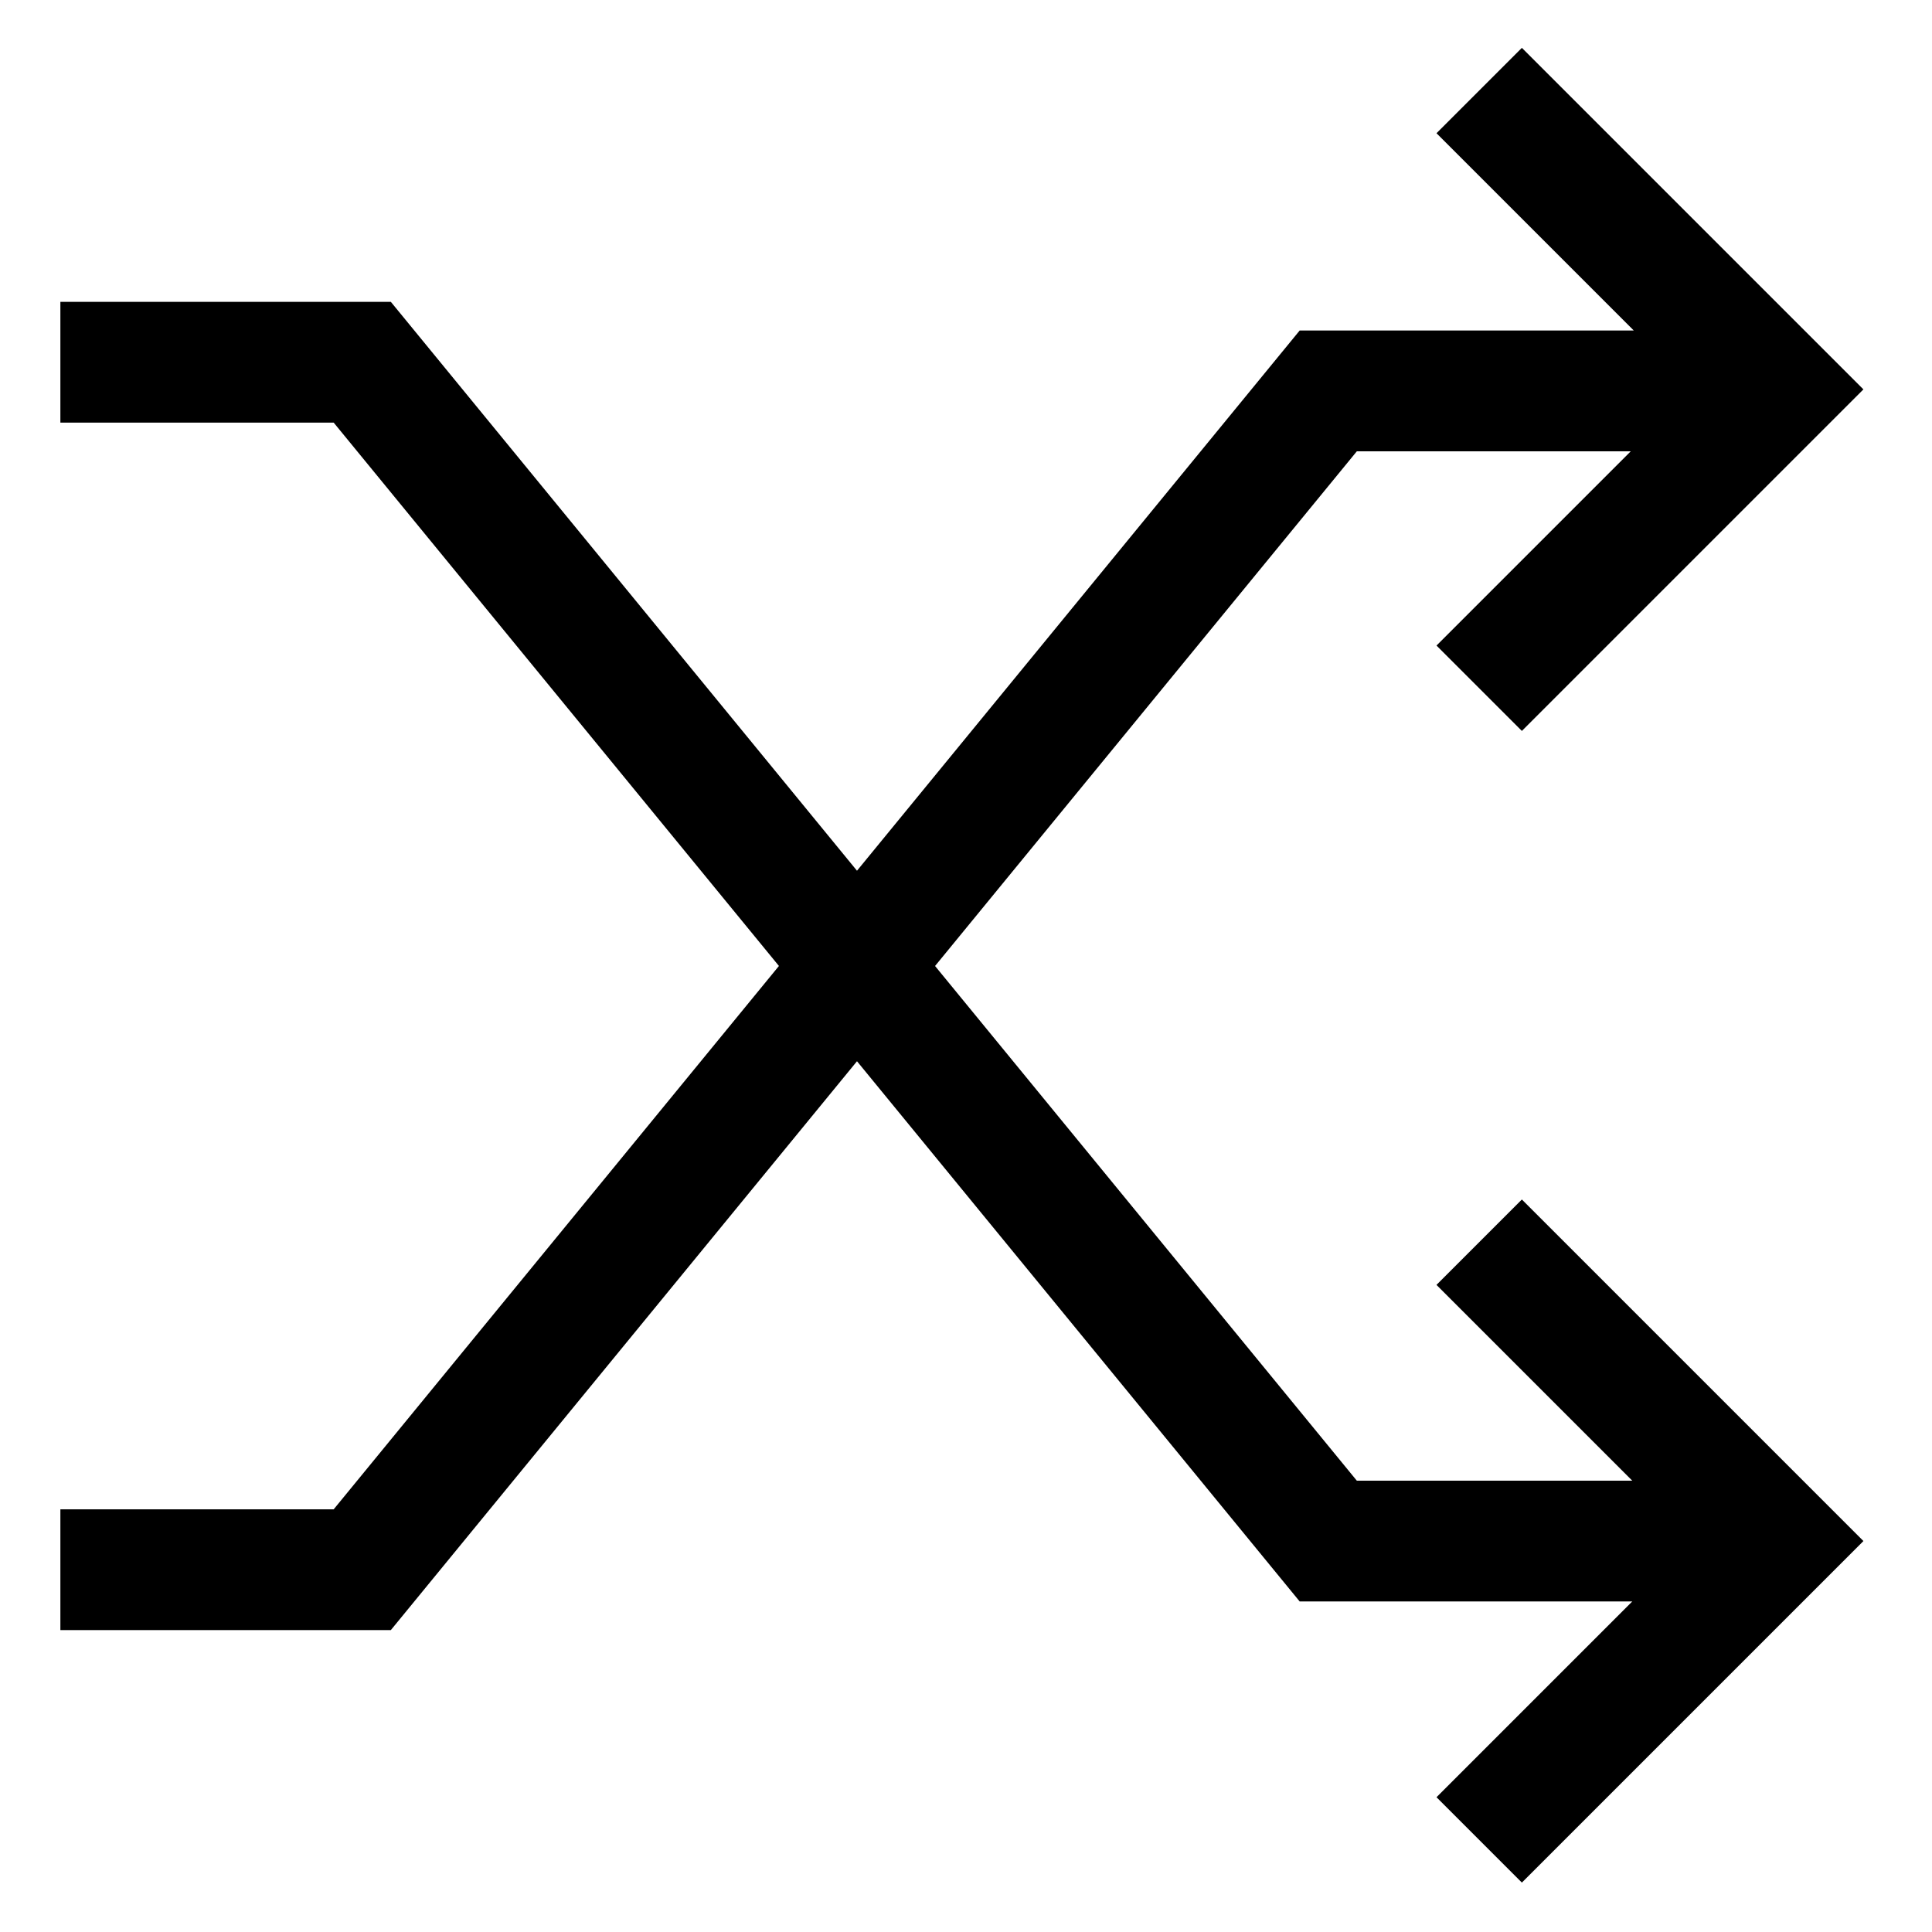 <svg xmlns="http://www.w3.org/2000/svg" width="64" height="64" version="1.1" viewBox="0 0 64 64"><title>random</title><path d="M47.586 42.565l6.485 6.485h-9.124l-13.972-17.050 13.972-17.050h9.074l-6.435 6.435 2.828 2.828 11.314-11.314-11.314-11.314-2.828 2.828 6.535 6.536h-11.068l-14.664 17.895-15.442-18.845h-10.947v4h9.053l14.75 18-14.75 18h-9.053v4h10.947l15.442-18.844 14.664 17.895h11.018l-6.485 6.485 2.828 2.828 11.314-11.314-11.314-11.314-2.828 2.828z"/></svg>